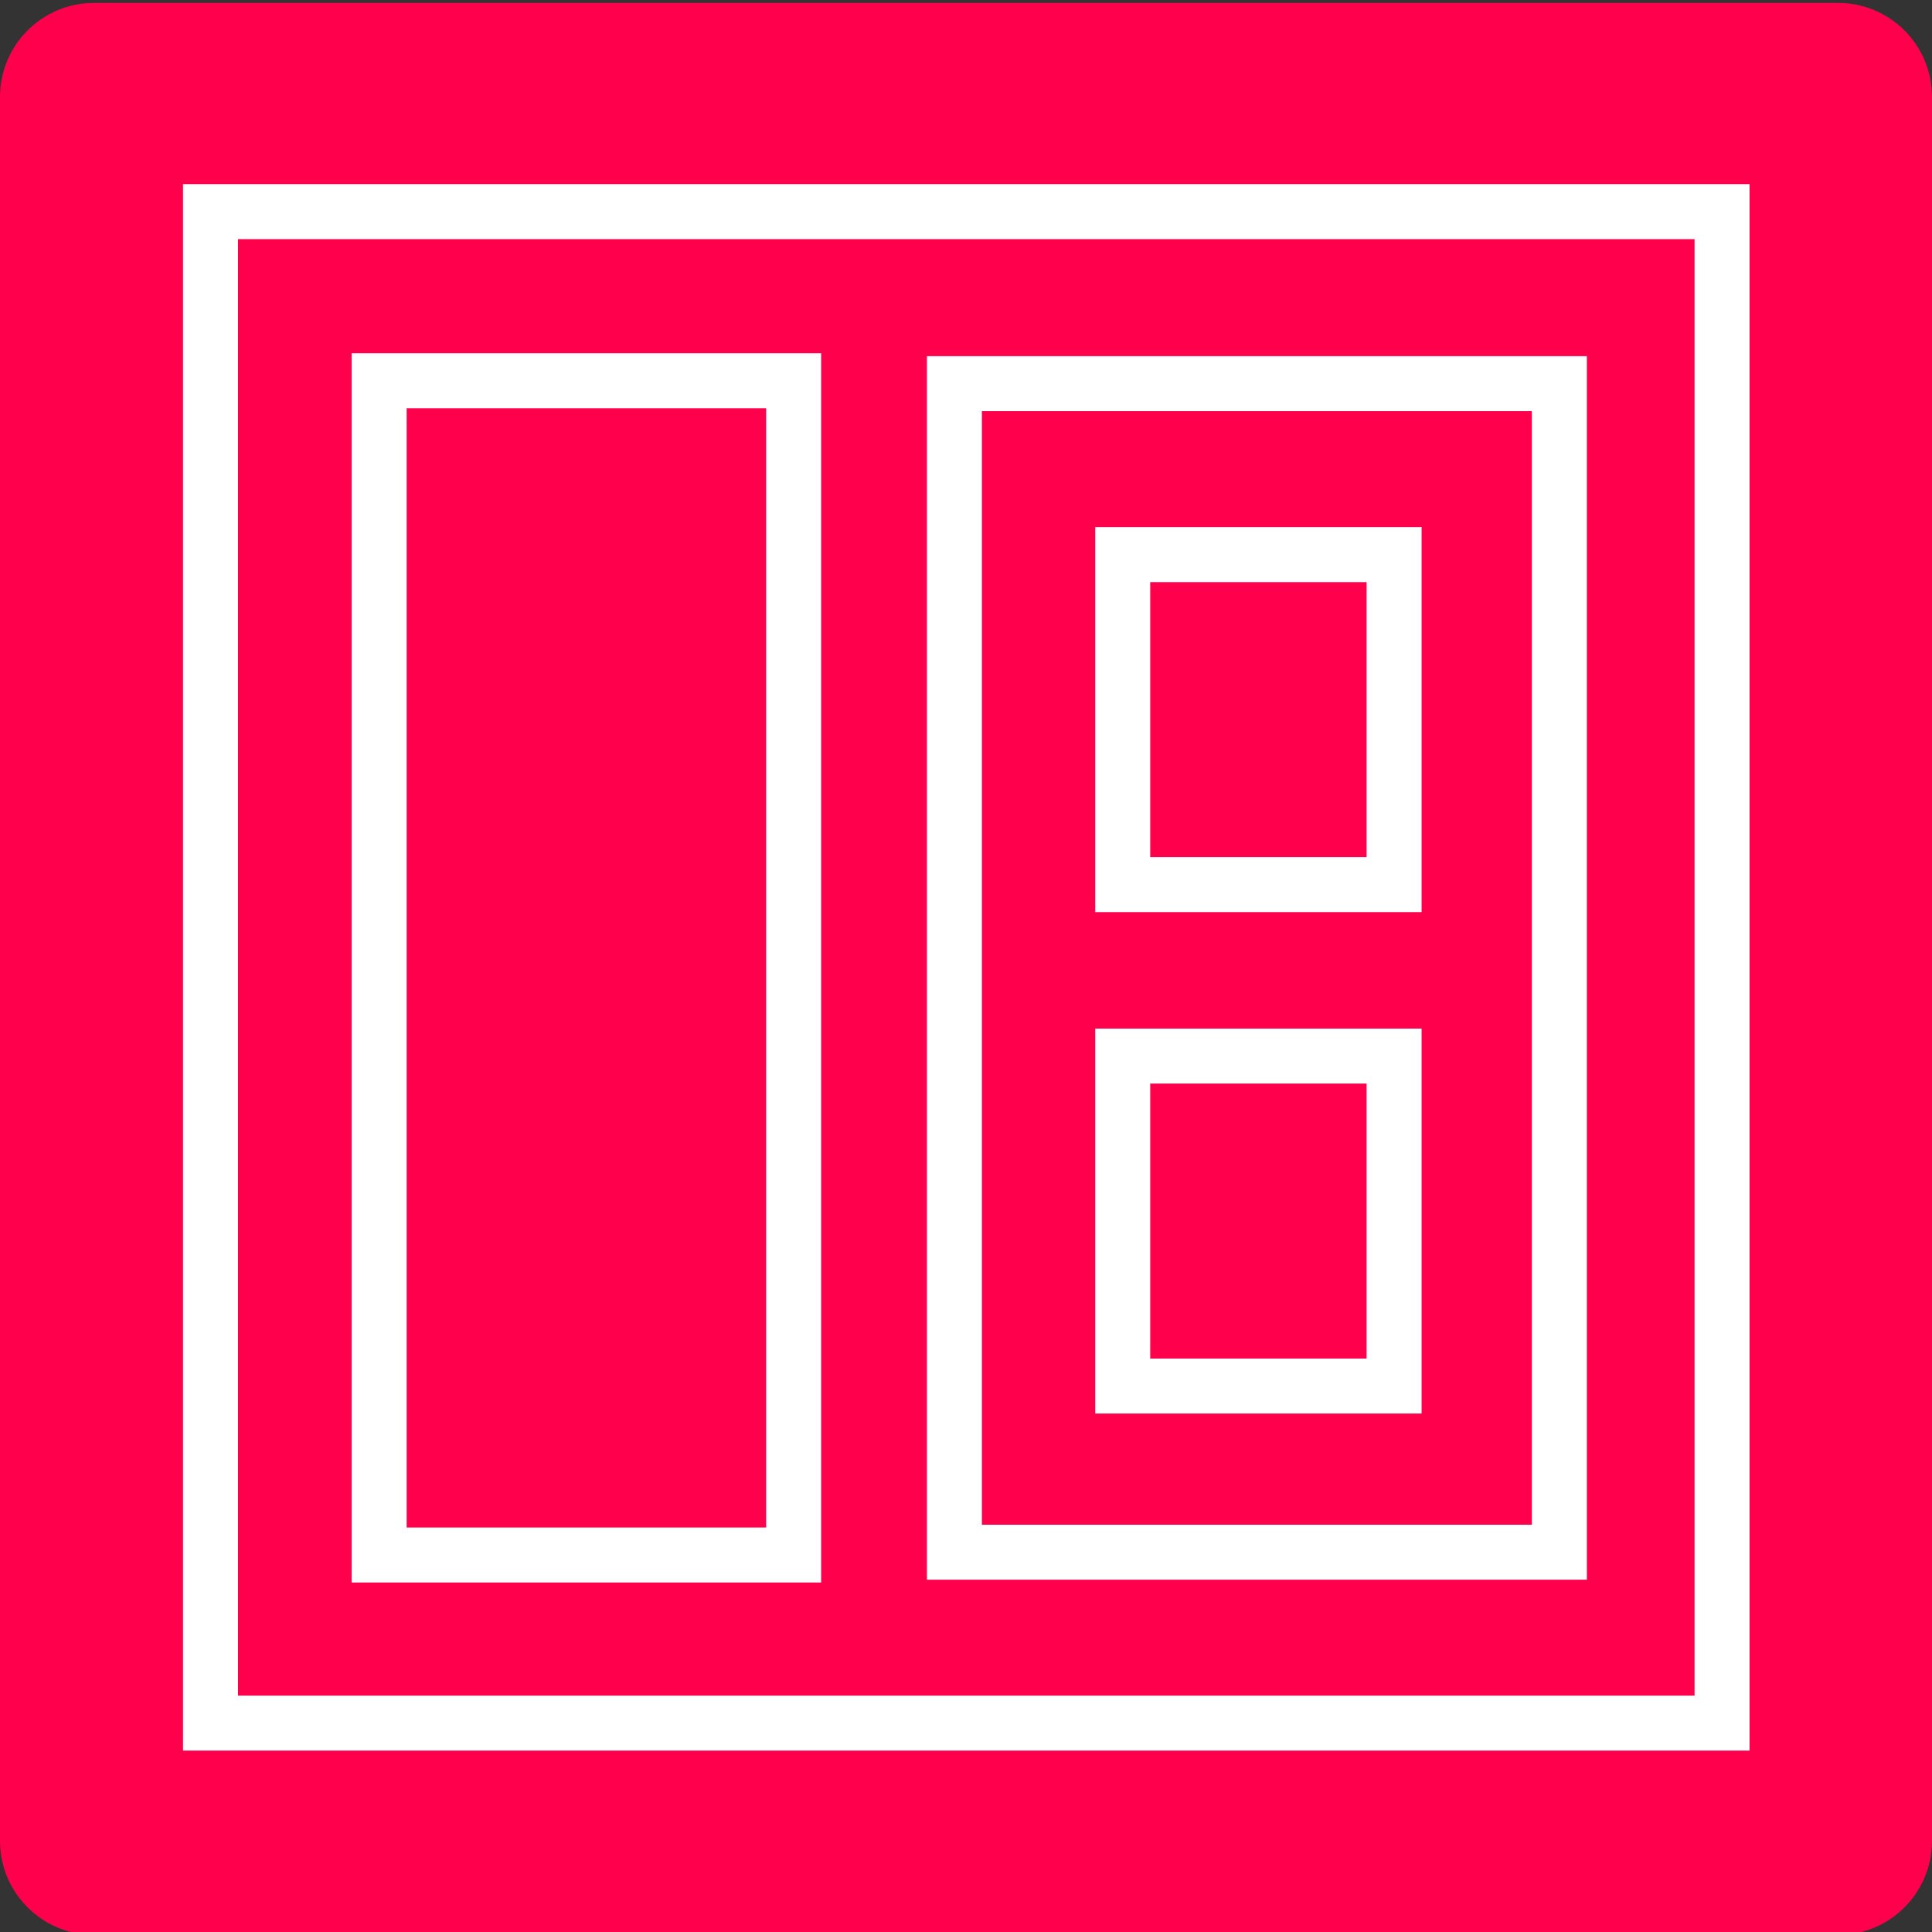 <svg width="24" height="24" xmlns="http://www.w3.org/2000/svg" xmlns:xlink="http://www.w3.org/1999/xlink" xml:space="preserve" overflow="hidden"><rect width="100%" height="100%" fill="#333333" stroke="none"/><defs><clipPath id="clip0"><rect x="468" y="429" width="24" height="24"/></clipPath></defs><g clip-path="url(#clip0)" transform="translate(-468 -429)"><path d="M490.832 429.036C491.477 429.036 492 429.559 492 430.204L492 451.868C492 452.513 491.477 453.036 490.832 453.036L469.168 453.036C468.523 453.036 468 452.513 468 451.868L468 430.204C468 429.559 468.523 429.036 469.168 429.036Z" fill="#FF004C"/><path d="M470.615 431.629 489.392 431.629 489.392 450.405 470.615 450.405Z" stroke="#FFFFFF" stroke-width="0.683" stroke-miterlimit="10" fill="none"/><path d="M481.947 435.89 485.318 435.89 485.318 439.989 481.947 439.989Z" stroke="#FFFFFF" stroke-width="0.683" stroke-miterlimit="10" fill="none"/><path d="M472.71 433.73 477.859 433.73 477.859 448.317 472.71 448.317Z" stroke="#FFFFFF" stroke-width="0.683" stroke-miterlimit="10" fill="none"/><path d="M479.856 433.766 487.371 433.766 487.371 448.282 479.856 448.282Z" stroke="#FFFFFF" stroke-width="0.683" stroke-miterlimit="10" fill="none"/><path d="M481.947 442.119 485.318 442.119 485.318 446.218 481.947 446.218Z" stroke="#FFFFFF" stroke-width="0.683" stroke-miterlimit="10" fill="none"/></g></svg>